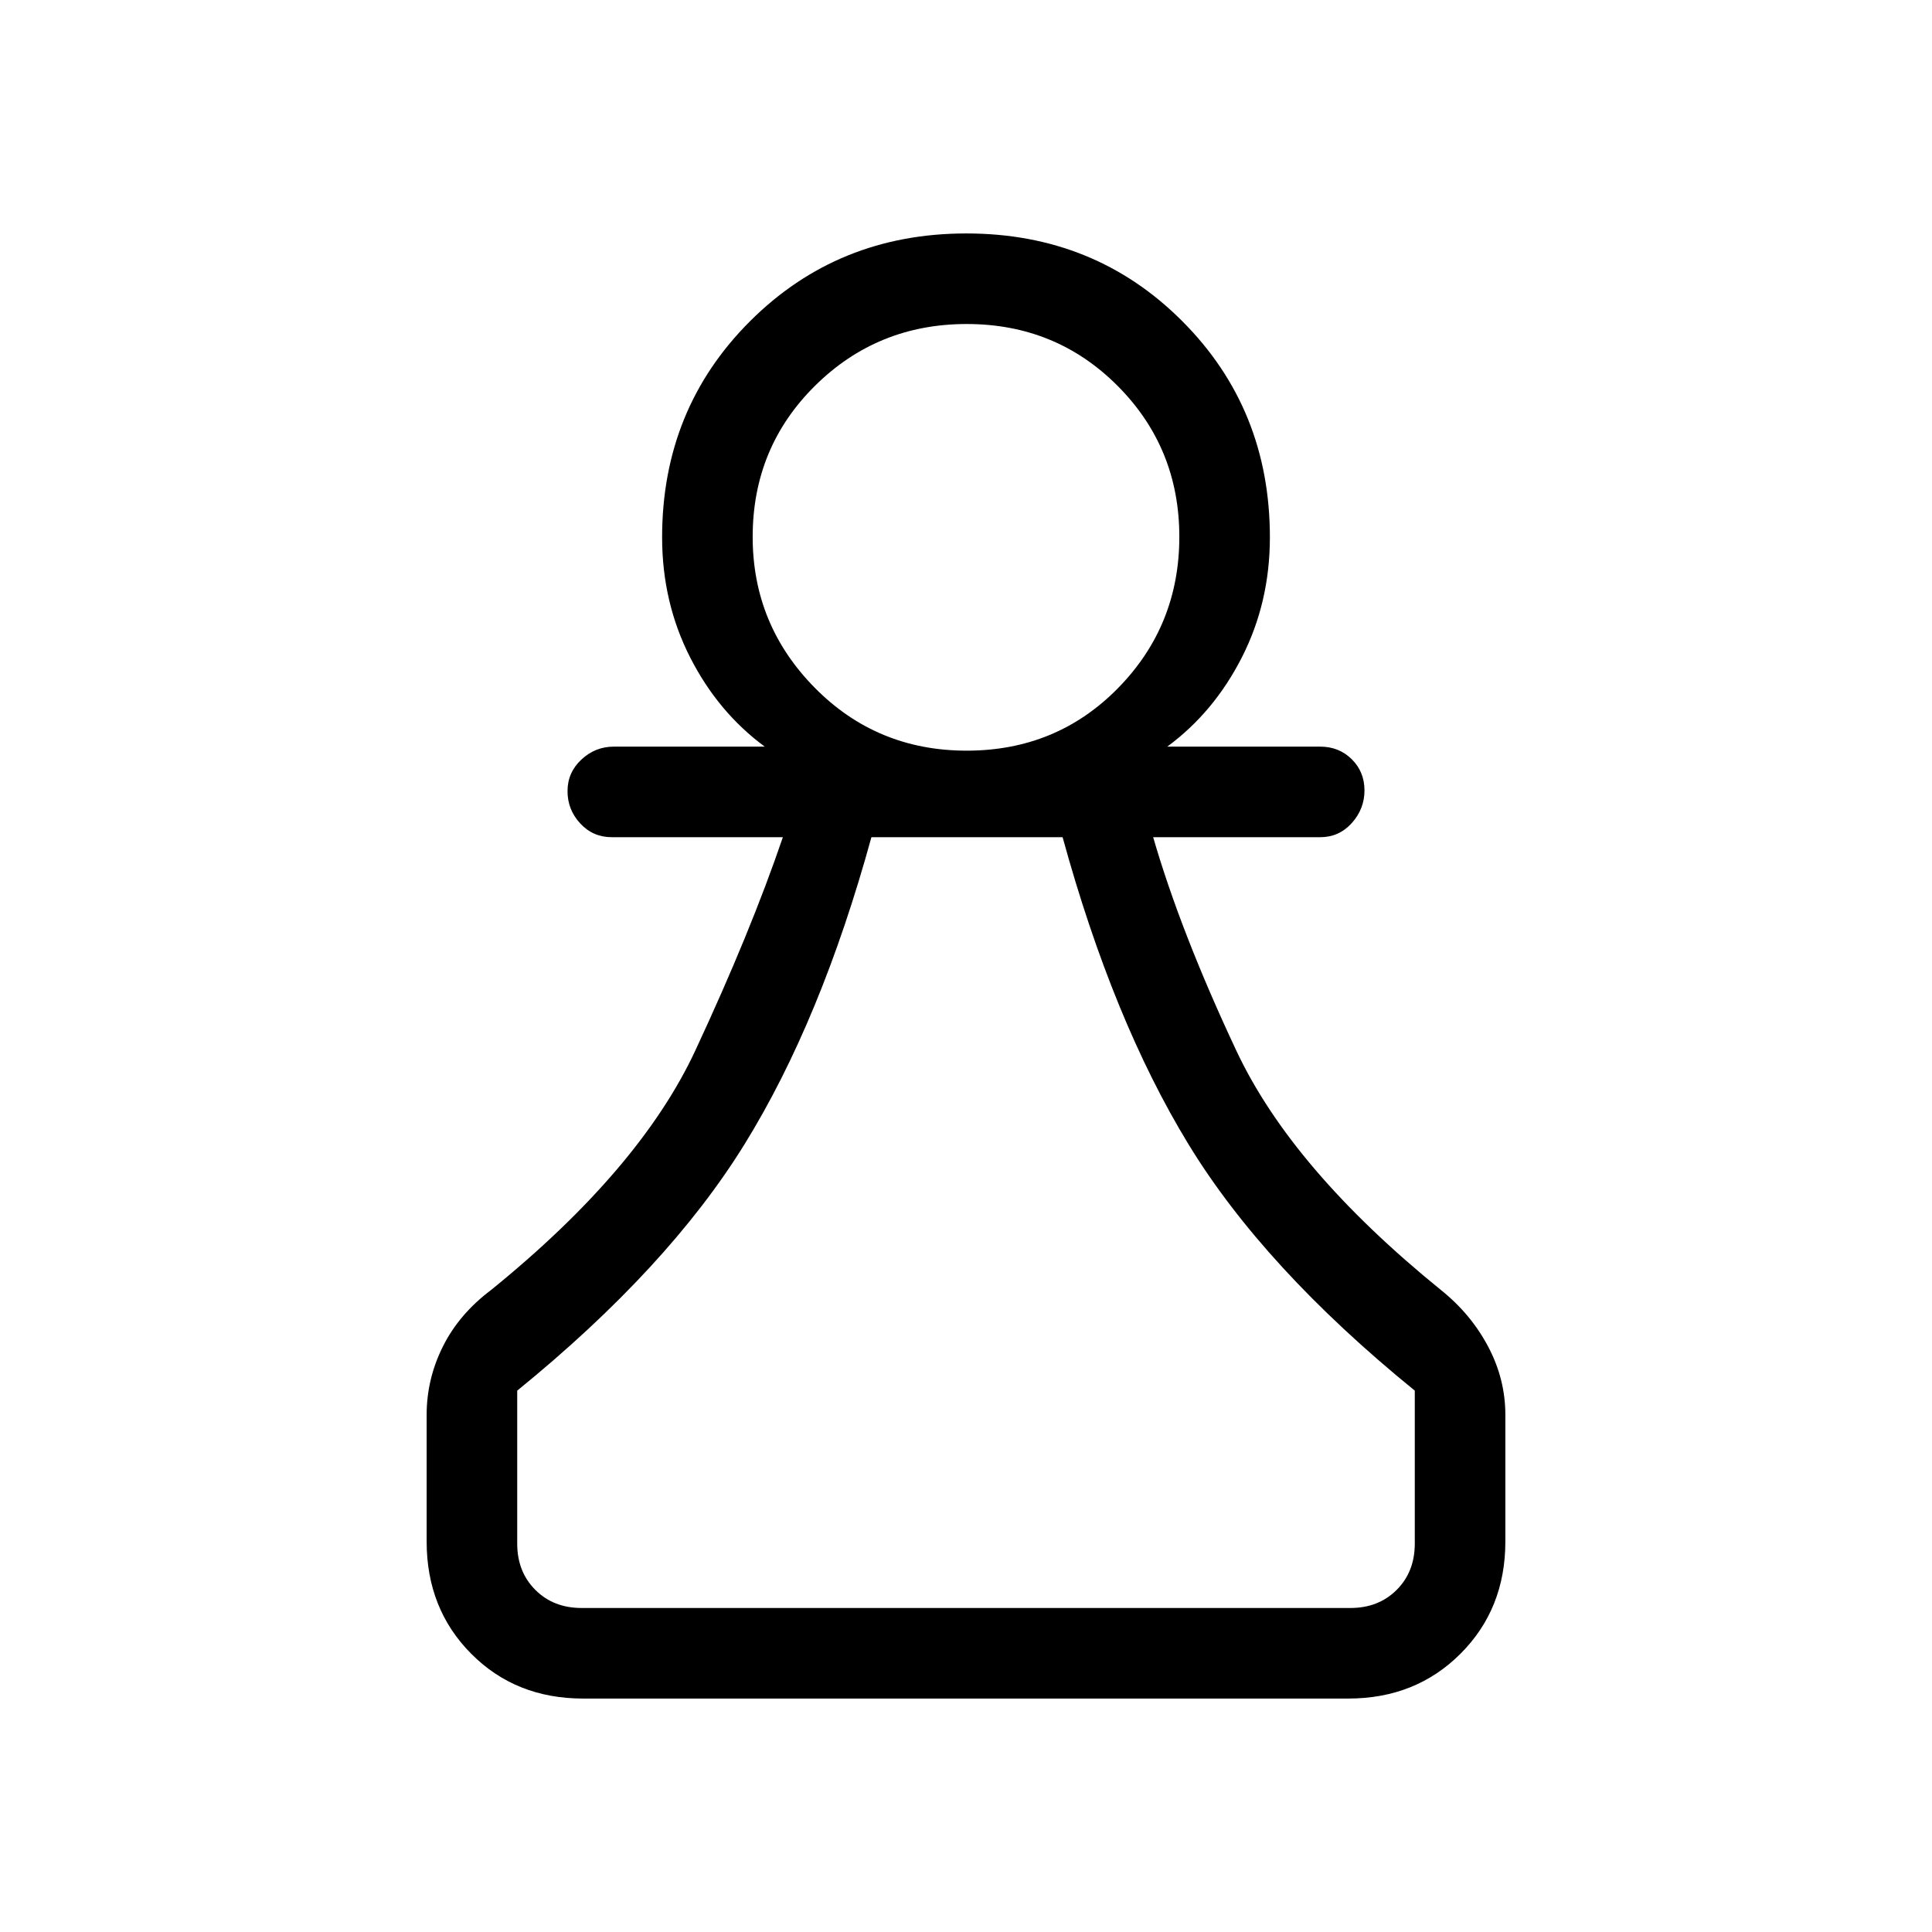<svg xmlns="http://www.w3.org/2000/svg" height="20" viewBox="0 -960 960 960" width="20"><path d="M289.72-116q-33.47 0-55.59-22.27Q212-160.55 212-194v-63q0-17.74 8.05-33.89Q228.09-307.04 244-319q74-60 101.5-119T389-544h-85q-9.35 0-15.67-6.82-6.33-6.83-6.33-16.07 0-9.25 6.88-15.68Q295.75-589 305-589h75q-23.2-17.08-37.1-44.4Q329-660.72 329-693q0-63.75 43.68-107.38Q416.35-844 480.18-844q63.82 0 107.32 43.62Q631-756.75 631-693q0 32.28-13.9 59.6T580-589h76q9.35 0 15.67 6.25 6.33 6.26 6.33 15.5 0 9.25-6.33 16.25-6.32 7-15.67 7h-83q13.64 47.11 41.32 106.06Q642-379 716-319q14.91 11.96 23.45 28.11Q748-274.74 748-257v63q0 33.45-22.29 55.73Q703.43-116 669.96-116H289.72Zm-.72-45h382q14 0 23-9t9-23v-76q-75-61-112.5-122.5T528-544h-95q-25 91-63 152.5T257-269v76q0 14 9 23t23 9Zm191.34-426q44.66 0 75.16-31.04 30.5-31.05 30.5-75.23 0-44.19-30.63-74.96-30.64-30.77-75-30.77Q436-799 405-768.33q-31 30.68-31 75.1 0 43.69 30.84 74.96Q435.68-587 480.34-587ZM480-693Zm0 532Z"/></svg>